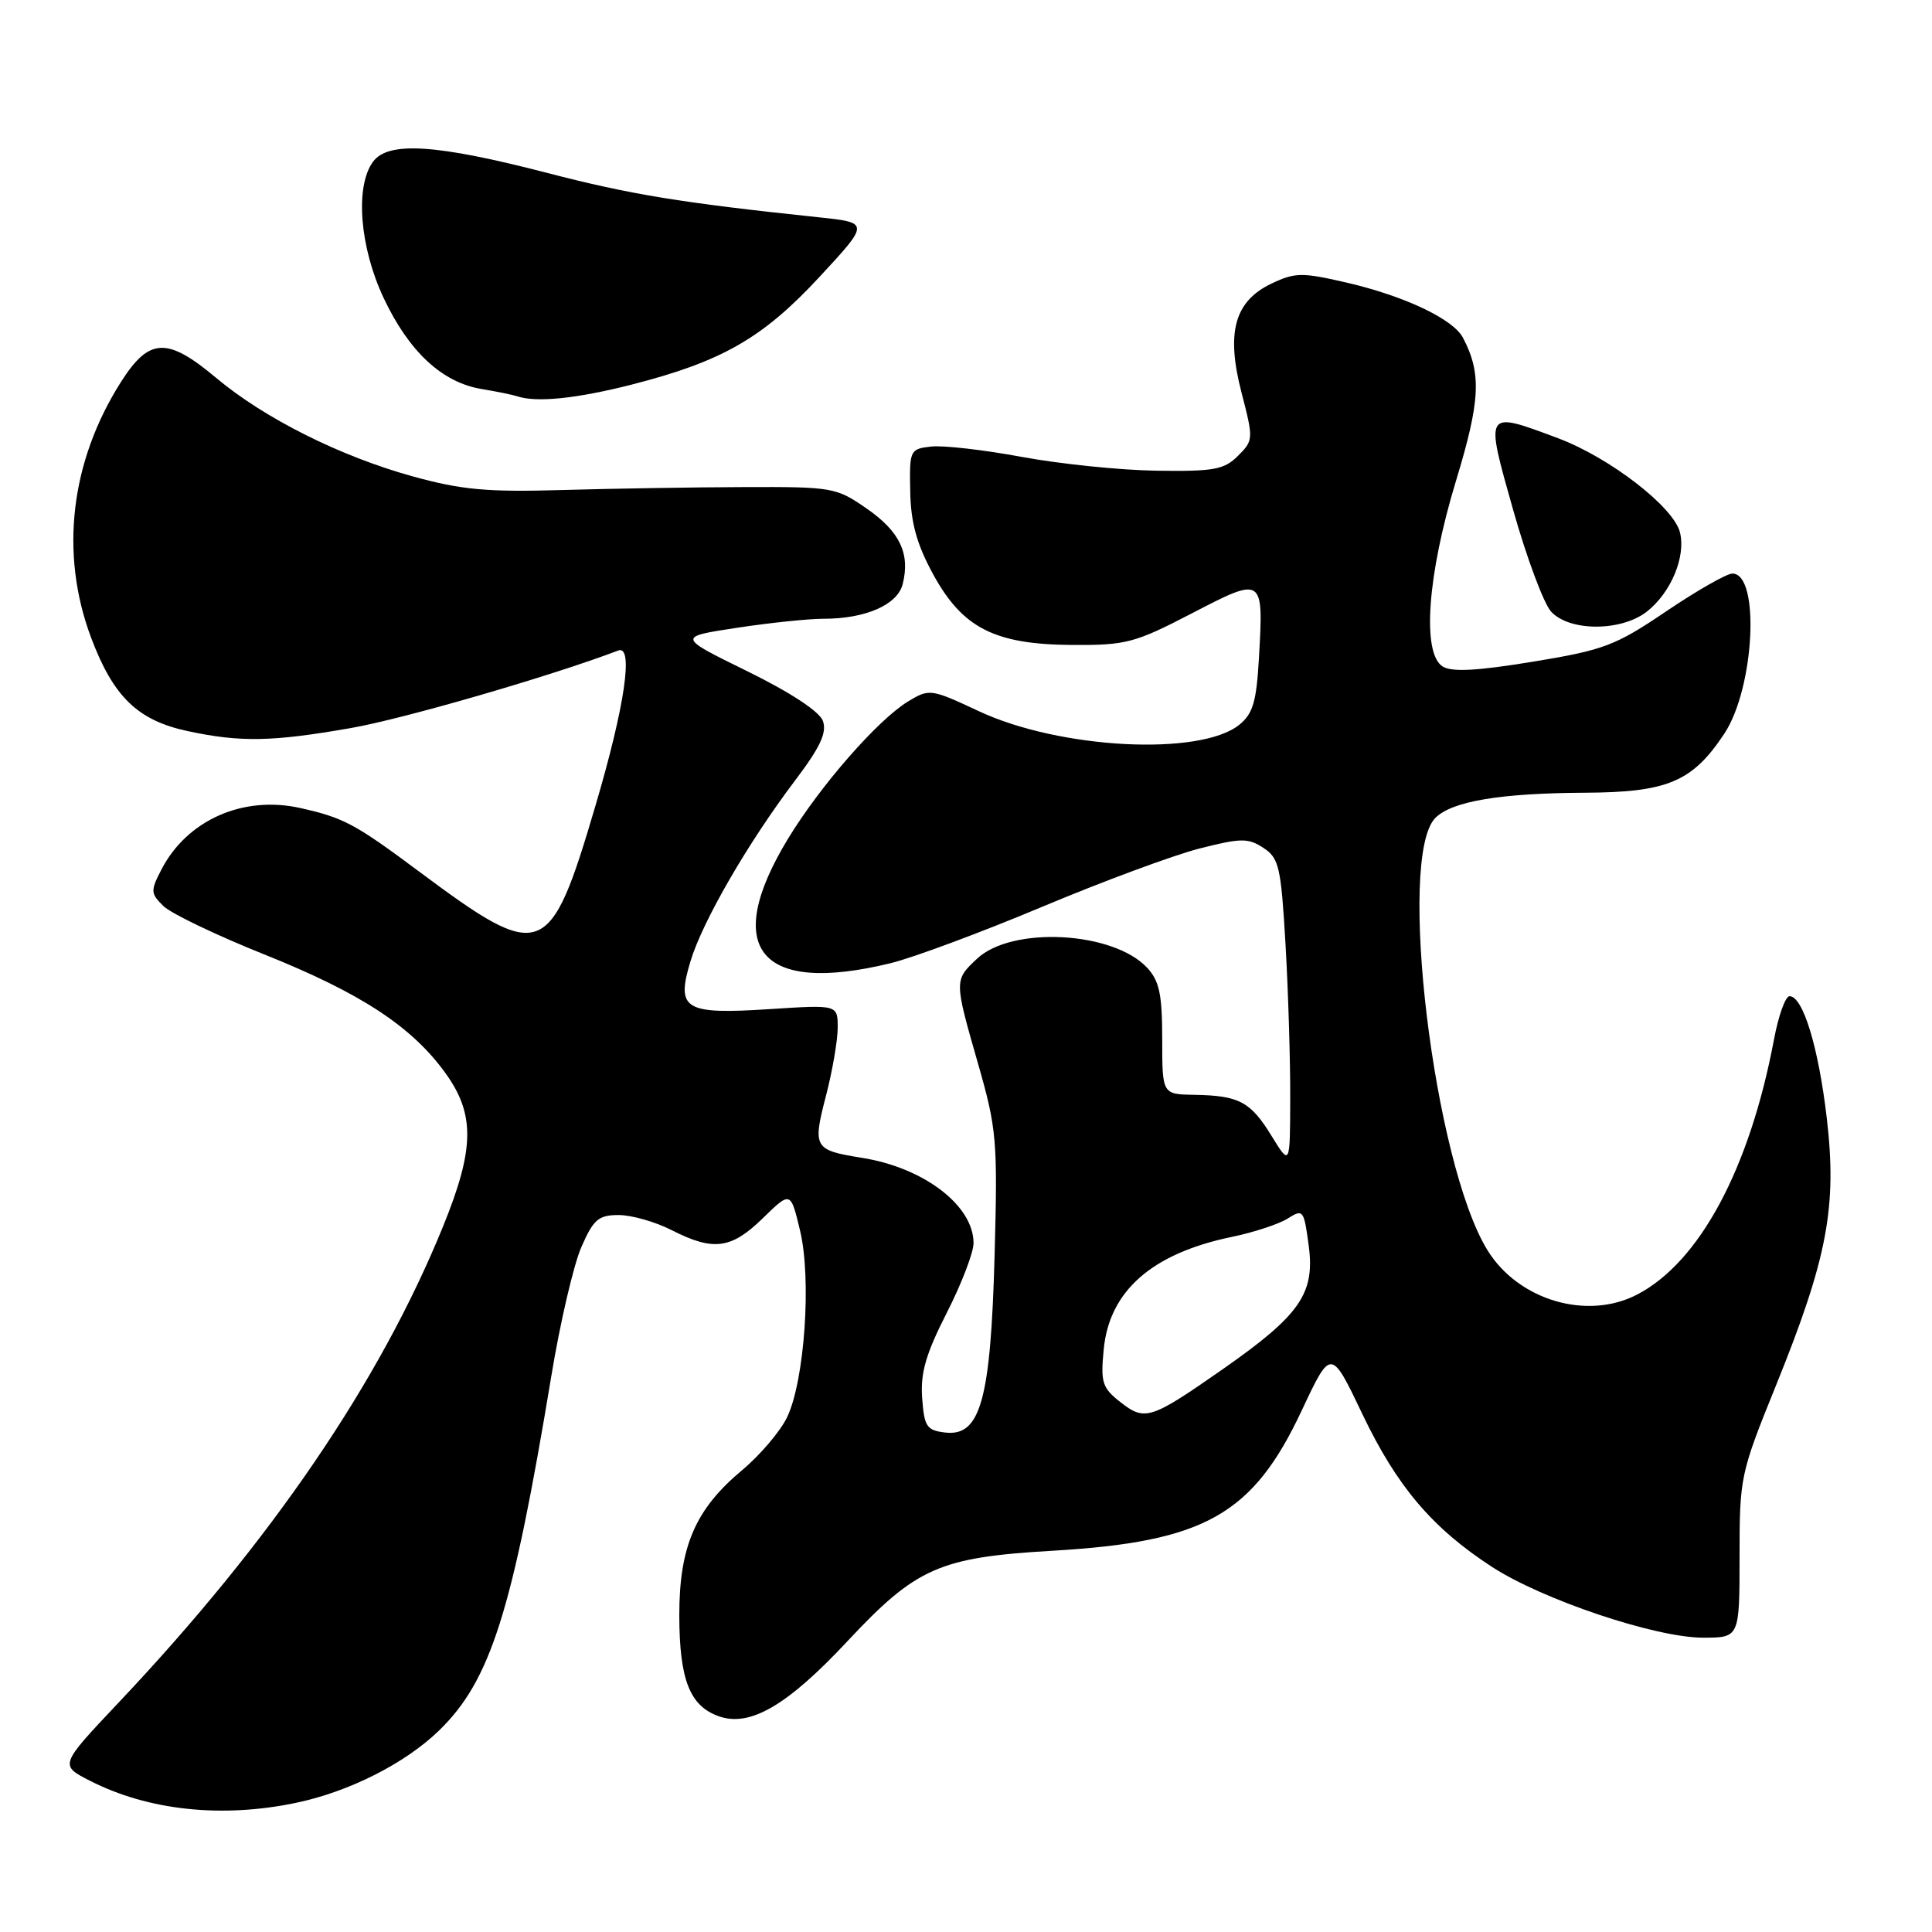 <?xml version="1.0" encoding="UTF-8" standalone="no"?>
<!DOCTYPE svg PUBLIC "-//W3C//DTD SVG 1.1//EN" "http://www.w3.org/Graphics/SVG/1.1/DTD/svg11.dtd" >
<svg xmlns="http://www.w3.org/2000/svg" xmlns:xlink="http://www.w3.org/1999/xlink" version="1.1" viewBox="0 0 256 256">
 <g >
 <path fill="currentColor"
d=" M 39.20 238.89 C 46.25 237.42 53.67 233.67 58.17 229.31 C 65.00 222.68 67.88 213.61 73.05 182.35 C 74.21 175.28 76.01 167.59 77.03 165.25 C 78.64 161.57 79.30 161.00 81.98 161.00 C 83.69 161.00 86.84 161.90 89.00 163.00 C 94.53 165.82 96.89 165.51 101.09 161.41 C 104.76 157.83 104.76 157.83 106.01 163.05 C 107.55 169.45 106.62 182.88 104.31 187.76 C 103.43 189.62 100.73 192.80 98.33 194.81 C 92.13 199.98 90.00 204.93 90.01 214.07 C 90.03 222.59 91.40 226.06 95.26 227.42 C 99.39 228.87 104.33 225.99 112.29 217.47 C 121.41 207.71 124.49 206.35 139.50 205.48 C 159.64 204.30 166.00 200.72 172.49 186.89 C 176.36 178.65 176.36 178.65 180.52 187.37 C 185.10 196.96 189.78 202.48 197.71 207.63 C 204.42 211.98 219.37 217.00 225.65 217.00 C 230.50 217.00 230.50 217.00 230.50 206.25 C 230.50 195.71 230.59 195.27 235.36 183.50 C 242.14 166.74 243.43 159.93 242.06 148.17 C 240.95 138.71 238.90 132.00 237.12 132.00 C 236.58 132.00 235.65 134.59 235.06 137.75 C 231.83 154.89 225.18 167.27 216.90 171.55 C 210.28 174.98 201.19 172.28 197.11 165.68 C 189.98 154.15 185.08 113.49 190.20 108.37 C 192.41 106.17 198.76 105.10 210.00 105.04 C 220.97 104.99 224.26 103.59 228.49 97.20 C 232.49 91.15 233.25 76.00 229.55 76.00 C 228.80 76.00 224.86 78.25 220.80 80.99 C 214.03 85.57 212.54 86.13 203.11 87.68 C 195.67 88.90 192.35 89.07 191.15 88.31 C 188.39 86.53 189.13 76.21 192.91 63.77 C 196.16 53.09 196.34 49.50 193.85 44.75 C 192.55 42.28 186.14 39.24 178.49 37.46 C 172.53 36.08 171.62 36.09 168.51 37.56 C 163.57 39.91 162.43 44.03 164.52 52.07 C 166.10 58.16 166.09 58.36 164.04 60.40 C 162.20 62.24 160.84 62.48 153.22 62.37 C 148.42 62.30 140.40 61.47 135.38 60.54 C 130.37 59.61 124.97 58.99 123.38 59.17 C 120.57 59.49 120.50 59.64 120.61 65.10 C 120.68 69.24 121.47 72.09 123.61 76.03 C 127.52 83.22 131.78 85.40 142.10 85.46 C 149.23 85.50 150.38 85.19 157.93 81.27 C 167.40 76.36 167.43 76.37 166.82 87.13 C 166.49 92.97 166.03 94.56 164.22 96.03 C 159.03 100.22 140.42 99.26 129.69 94.23 C 123.34 91.26 123.14 91.24 120.33 92.94 C 116.31 95.39 108.70 104.09 104.42 111.13 C 95.57 125.69 100.65 131.86 118.00 127.63 C 121.03 126.89 130.05 123.53 138.06 120.17 C 146.06 116.81 155.43 113.34 158.87 112.45 C 164.44 111.03 165.38 111.02 167.41 112.35 C 169.48 113.71 169.74 114.85 170.34 125.17 C 170.70 131.40 170.98 140.55 170.96 145.50 C 170.94 154.50 170.94 154.50 168.49 150.52 C 165.70 145.97 164.19 145.17 158.25 145.07 C 154.00 145.00 154.00 145.00 154.00 137.69 C 154.00 131.75 153.62 129.97 152.00 128.23 C 147.50 123.40 134.09 122.69 129.47 127.03 C 126.42 129.89 126.42 129.88 129.62 141.03 C 132.07 149.58 132.20 151.15 131.79 166.32 C 131.27 185.48 129.92 190.35 125.27 189.82 C 122.78 189.53 122.47 189.06 122.19 185.23 C 121.95 181.92 122.68 179.40 125.44 173.98 C 127.40 170.14 129.00 165.97 129.00 164.72 C 129.00 159.75 122.44 154.73 114.23 153.42 C 107.85 152.40 107.66 152.09 109.43 145.26 C 110.30 141.93 111.00 137.84 111.00 136.17 C 111.00 133.13 111.00 133.13 102.03 133.71 C 90.67 134.45 89.56 133.78 91.49 127.38 C 93.07 122.11 99.11 111.67 105.35 103.42 C 108.69 99.01 109.59 97.07 109.04 95.53 C 108.58 94.27 104.77 91.77 99.02 88.94 C 89.74 84.39 89.74 84.39 97.62 83.19 C 101.96 82.53 107.12 81.99 109.10 81.99 C 114.67 82.00 118.93 80.14 119.61 77.40 C 120.63 73.37 119.23 70.43 114.86 67.40 C 110.80 64.58 110.33 64.50 98.59 64.54 C 91.94 64.56 81.10 64.74 74.50 64.93 C 64.55 65.22 61.17 64.91 54.71 63.13 C 45.11 60.48 35.06 55.45 28.64 50.07 C 22.14 44.62 19.76 44.73 16.01 50.64 C 9.31 61.21 7.90 73.37 12.07 84.49 C 15.01 92.32 18.25 95.46 24.85 96.87 C 31.84 98.37 36.05 98.30 46.49 96.47 C 53.42 95.27 73.13 89.55 81.91 86.20 C 83.99 85.41 82.81 93.51 78.92 106.70 C 72.85 127.26 71.86 127.64 55.54 115.49 C 47.05 109.16 45.53 108.35 39.80 107.07 C 32.21 105.37 24.78 108.66 21.39 115.22 C 19.93 118.04 19.94 118.39 21.66 120.06 C 22.67 121.05 28.68 123.93 35.00 126.46 C 47.79 131.58 54.52 135.98 59.00 142.16 C 62.96 147.63 62.90 152.21 58.71 162.50 C 50.34 183.08 35.95 204.19 15.69 225.63 C 7.88 233.90 7.88 233.90 11.92 235.96 C 19.64 239.90 29.38 240.94 39.20 238.89 Z  M 218.23 81.03 C 221.42 78.52 223.41 73.75 222.60 70.53 C 221.75 67.16 213.29 60.63 206.46 58.07 C 196.67 54.41 196.75 54.29 200.49 67.53 C 202.28 73.87 204.54 79.94 205.52 81.03 C 207.94 83.70 214.84 83.70 218.23 81.03 Z  M 83.59 50.99 C 95.66 47.91 101.04 44.83 108.58 36.70 C 115.25 29.50 115.25 29.50 108.37 28.78 C 90.18 26.86 83.60 25.79 72.50 22.91 C 57.79 19.10 51.43 18.69 49.42 21.44 C 47.02 24.72 47.66 32.78 50.86 39.54 C 54.21 46.61 58.58 50.67 63.78 51.54 C 65.83 51.88 67.95 52.32 68.50 52.50 C 71.04 53.37 76.33 52.83 83.59 50.99 Z  M 148.45 185.78 C 146.05 183.90 145.82 183.18 146.25 178.79 C 146.99 171.06 152.64 166.09 163.20 163.90 C 166.12 163.30 169.46 162.20 170.63 161.46 C 172.67 160.17 172.78 160.31 173.41 165.05 C 174.26 171.41 172.26 174.27 162.00 181.44 C 152.46 188.10 151.71 188.34 148.45 185.78 Z "/>
</g>
</svg>